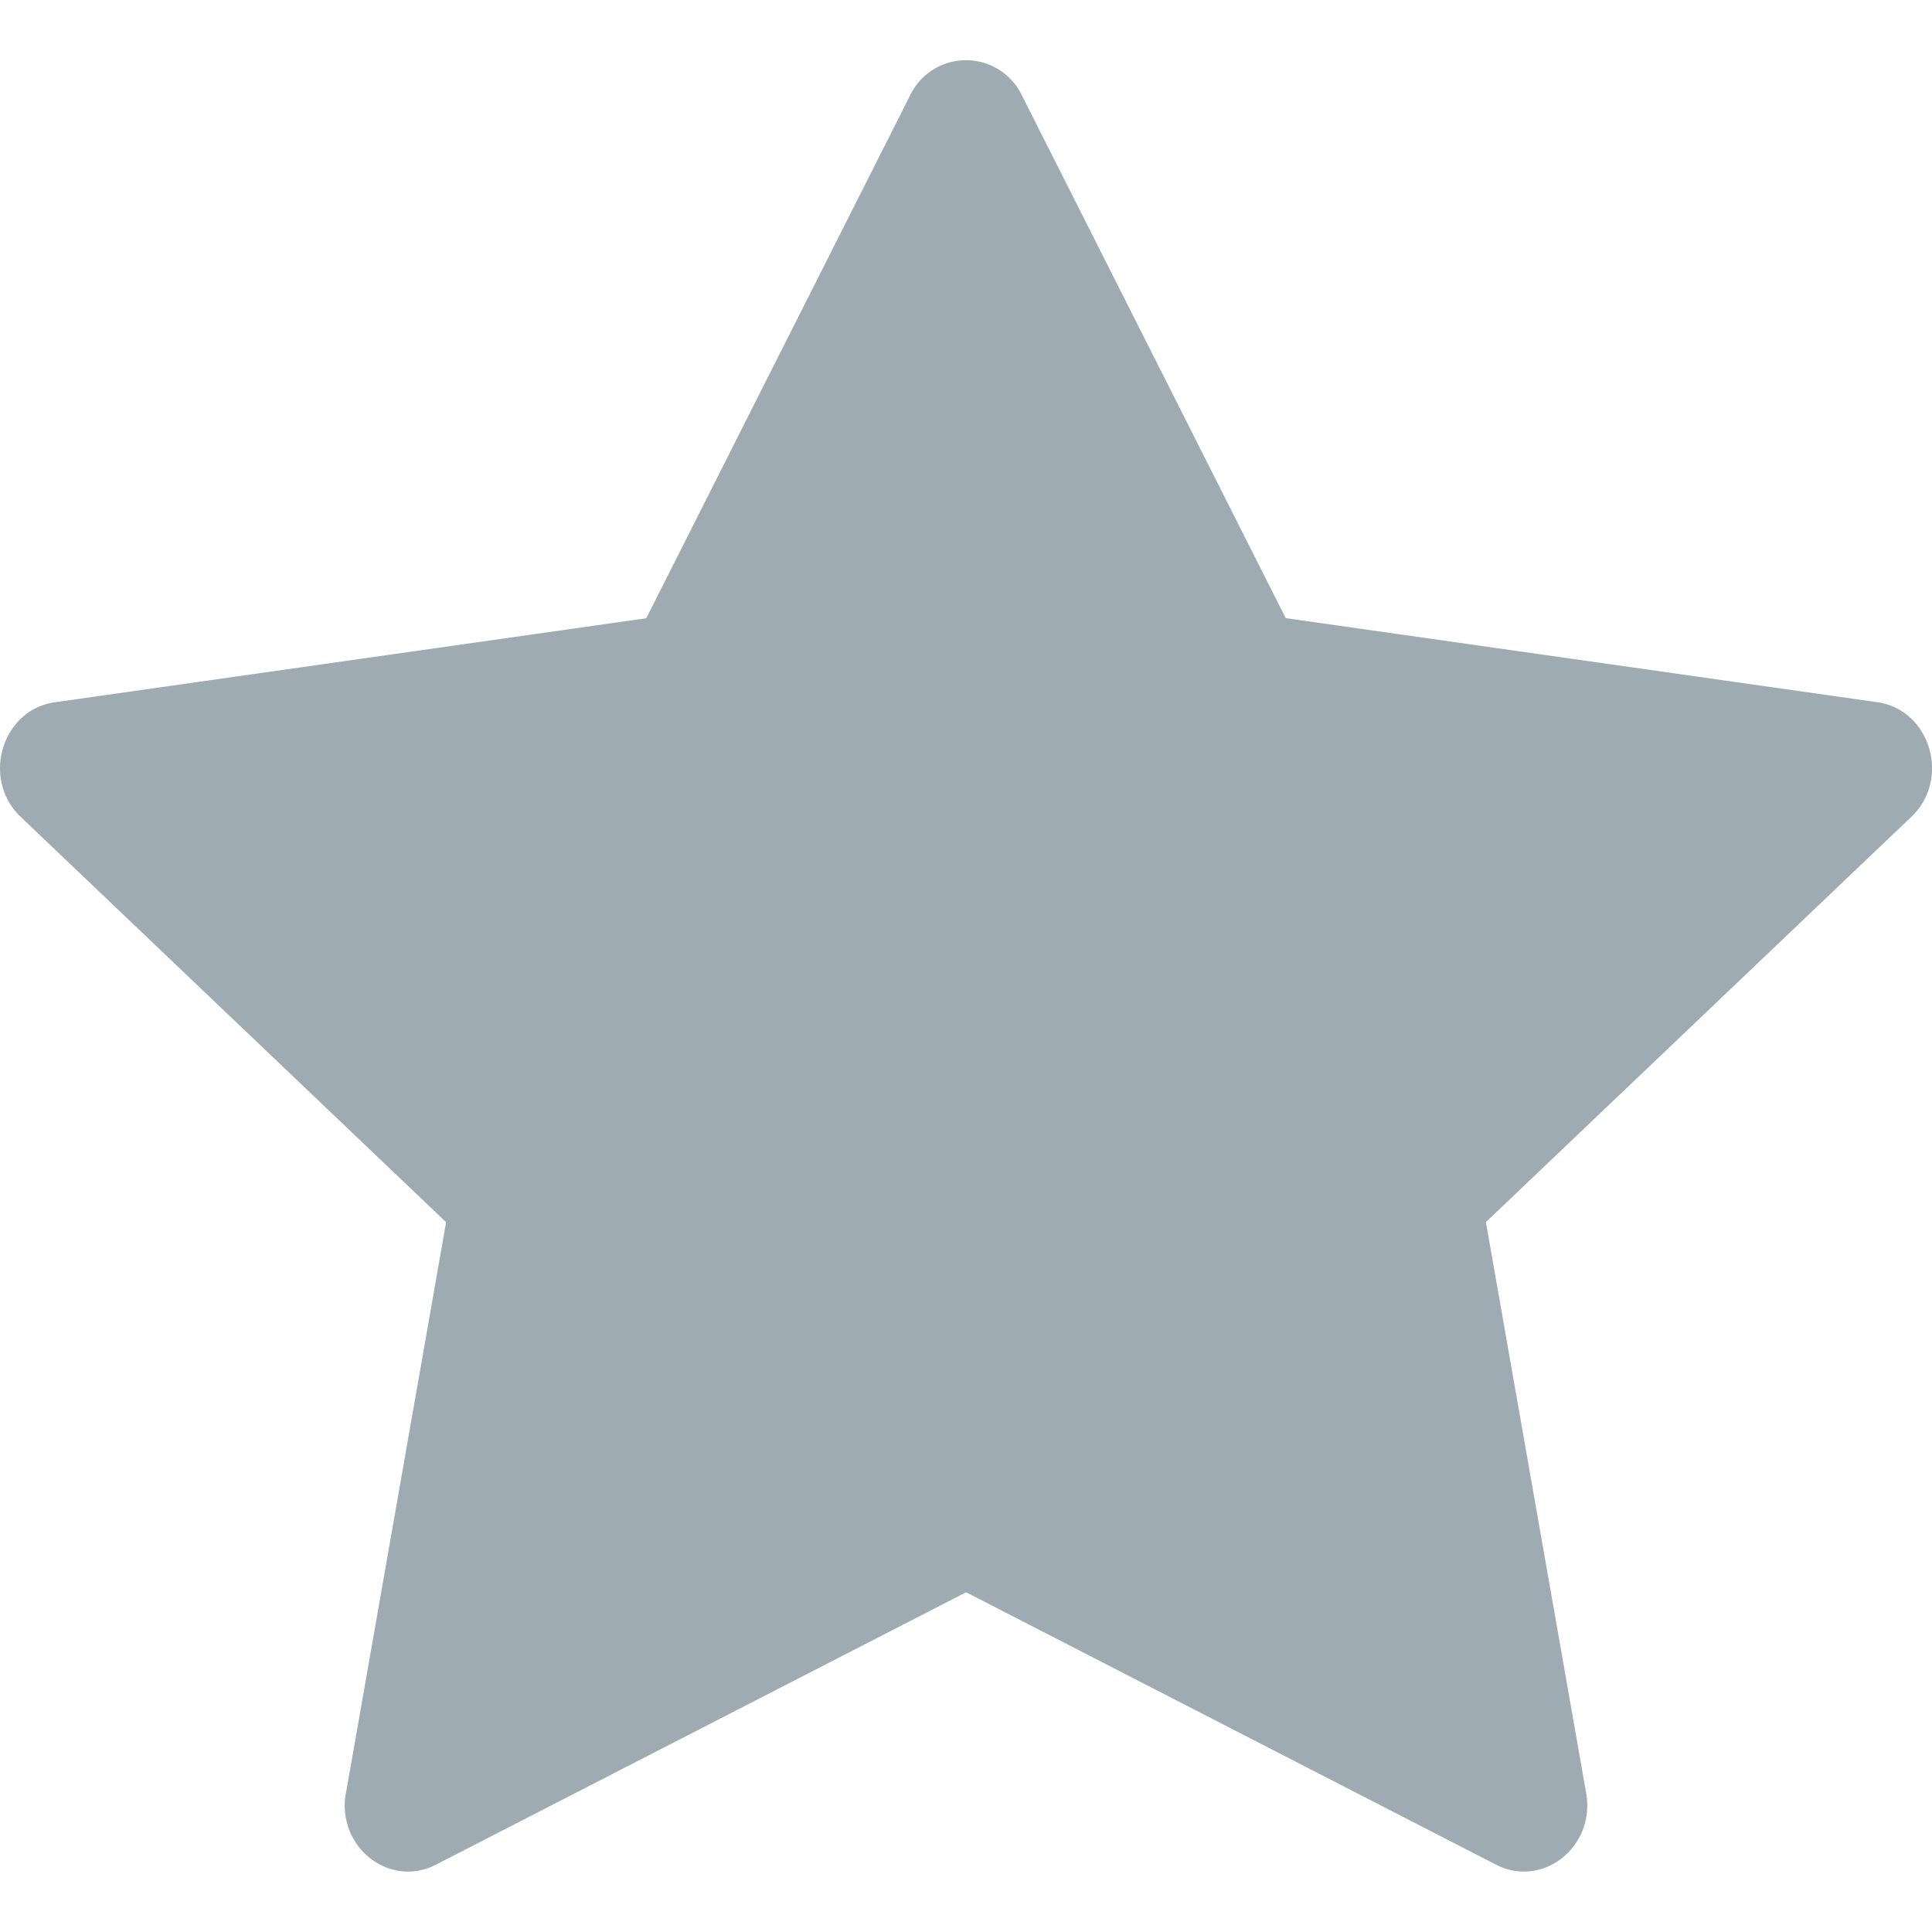 <svg xmlns="http://www.w3.org/2000/svg" fill="none" viewBox="0 0 20 20">
  <g clip-path="url(#a)">
    <path fill="#9FABB2" fill-rule="evenodd" d="M3.58 18.563c-.097.555.45.988.933.74l5.488-2.82 5.486 2.82c.483.248 1.03-.186.933-.74l-1.038-5.912 4.404-4.195c.411-.392.197-1.11-.354-1.187l-6.122-.87L10.58.99a.642.642 0 0 0-1.16 0L6.69 6.4l-6.122.87c-.55.077-.765.795-.353 1.187l4.403 4.195-1.037 5.913v-.003Z" clip-rule="evenodd"/>
  </g>
  <defs>
    <clipPath id="a">
      <path fill="#fff" d="M0 0h20v20H0z"/>
    </clipPath>
  </defs>
</svg>
